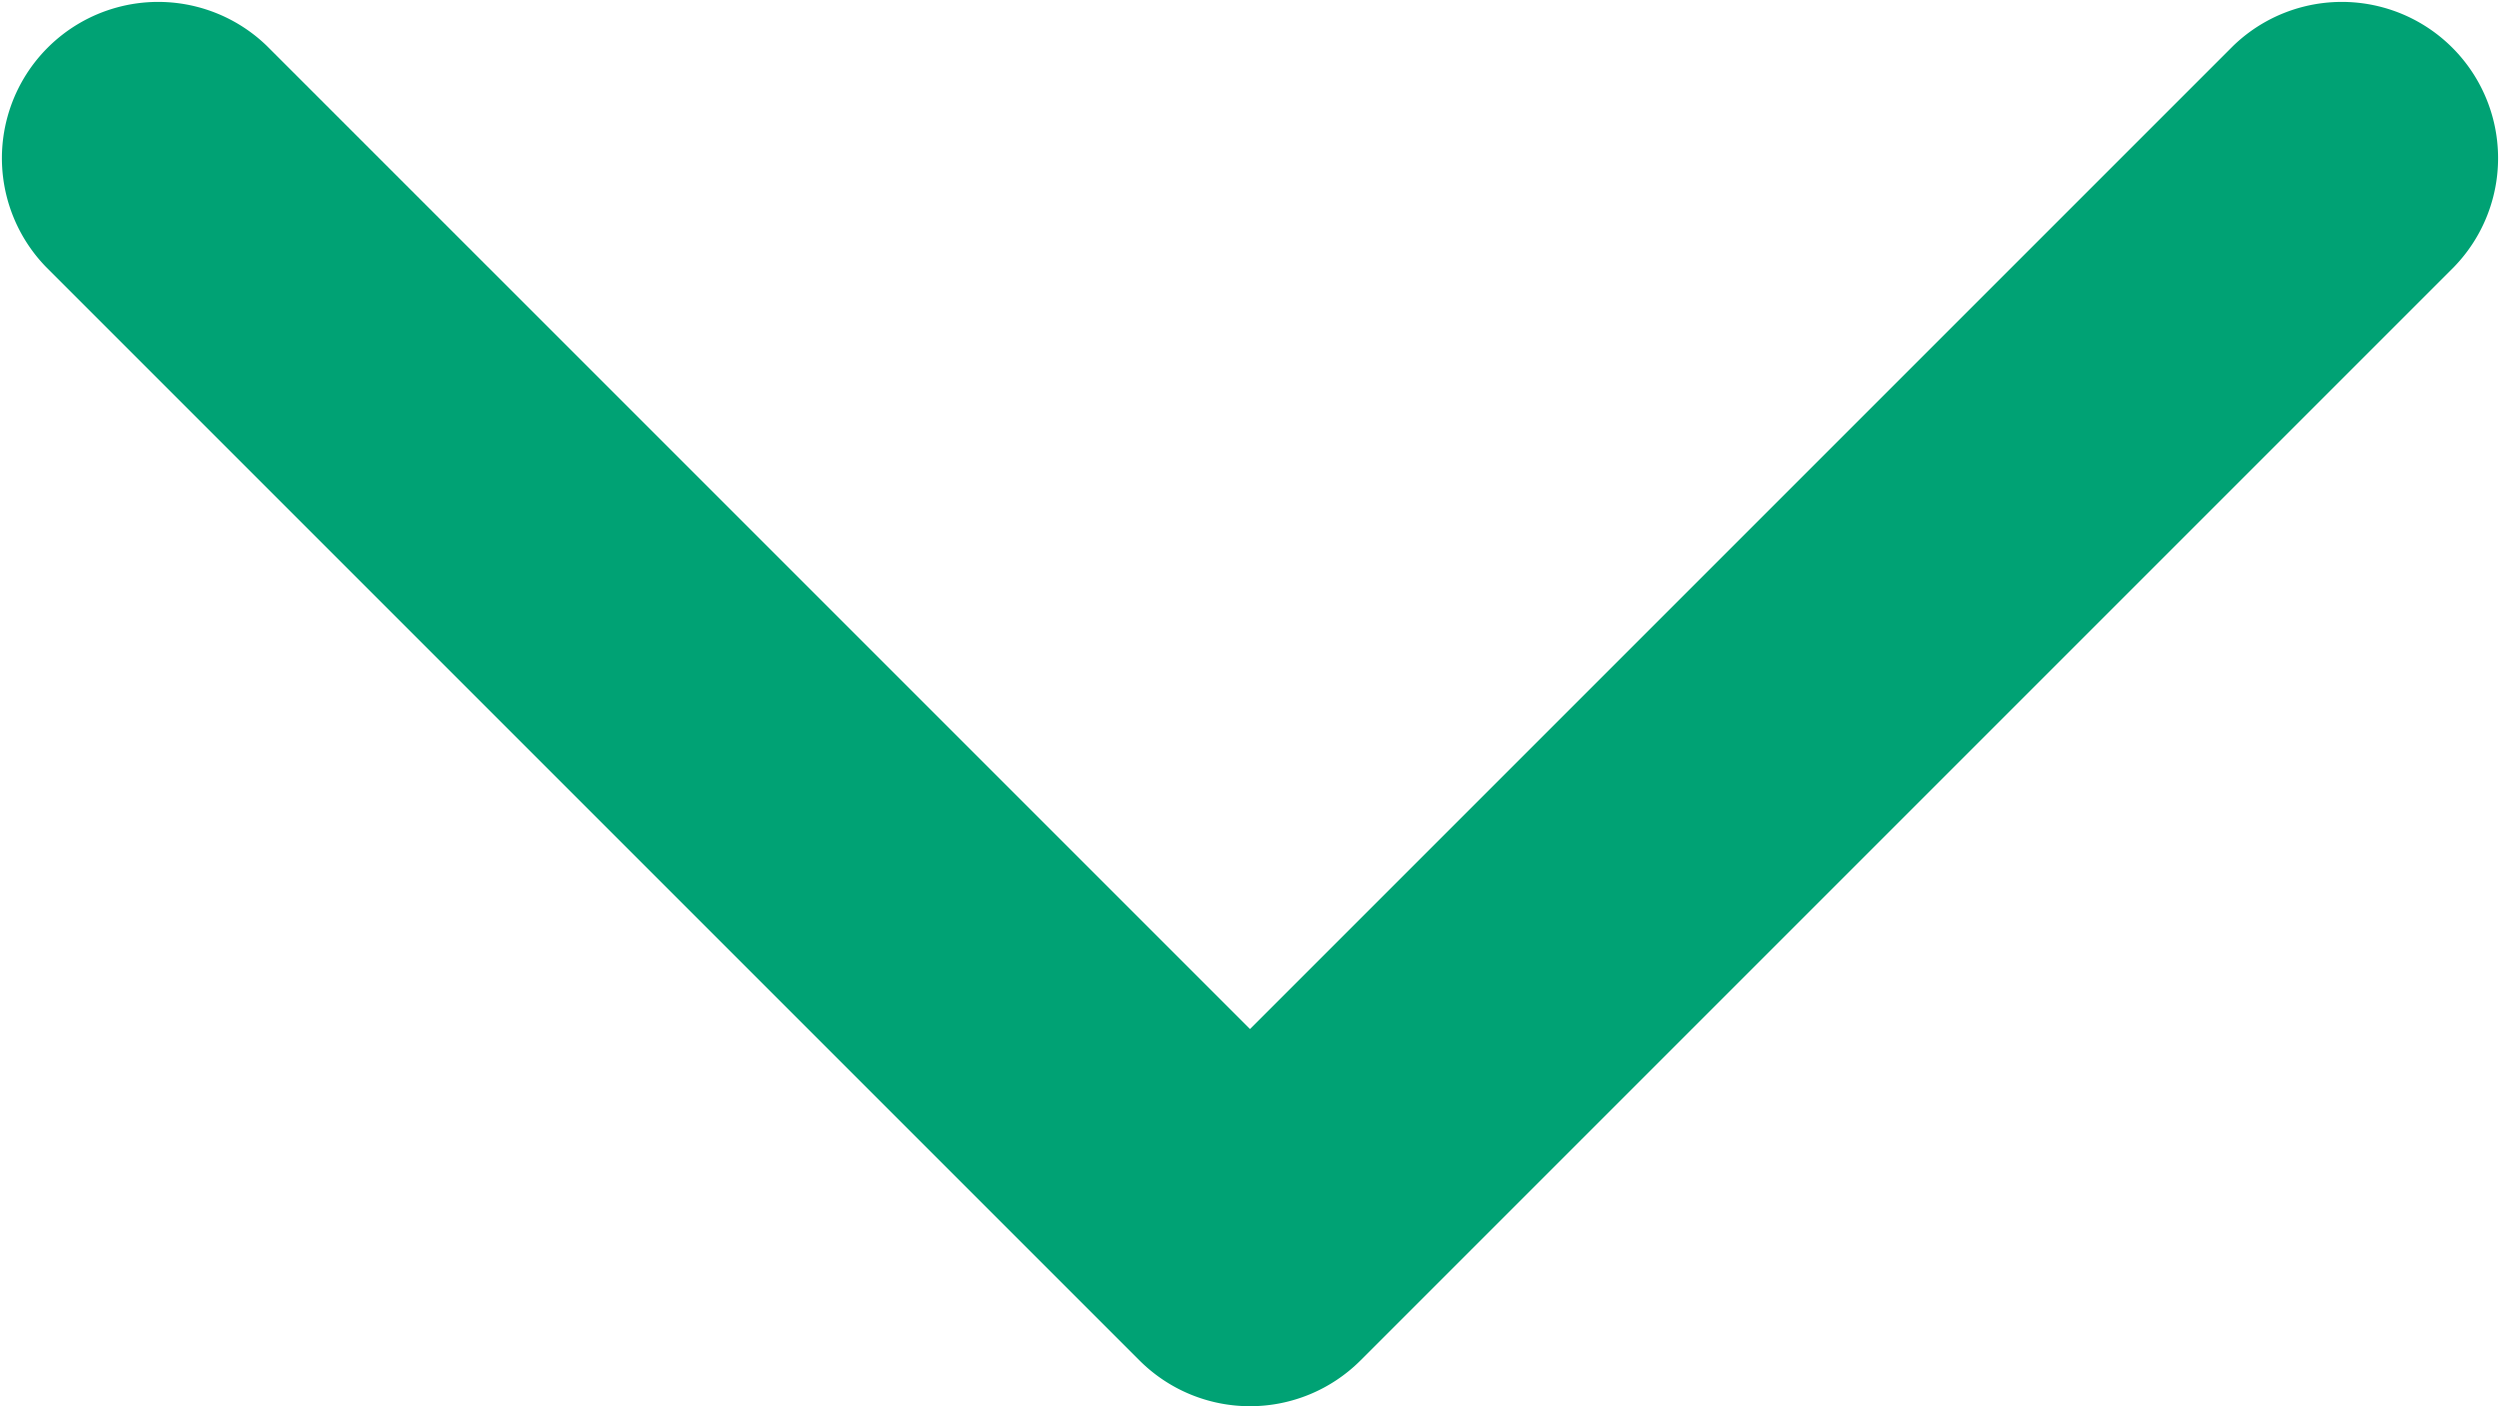 <svg width="16" height="9" fill="none" xmlns="http://www.w3.org/2000/svg"><path d="M15.707 1.707A1 1 0 0014.293.293l1.414 1.414zM8 8l-.707.707a1 1 0 001.414 0L8 8zM1.707.293A1 1 0 00.293 1.707L1.707.293zm12.586 0l-7 7 1.414 1.414 7-7L14.293.293zm-5.586 7l-7-7L.293 1.707l7 7 1.414-1.414z" fill="#00A274"/></svg>